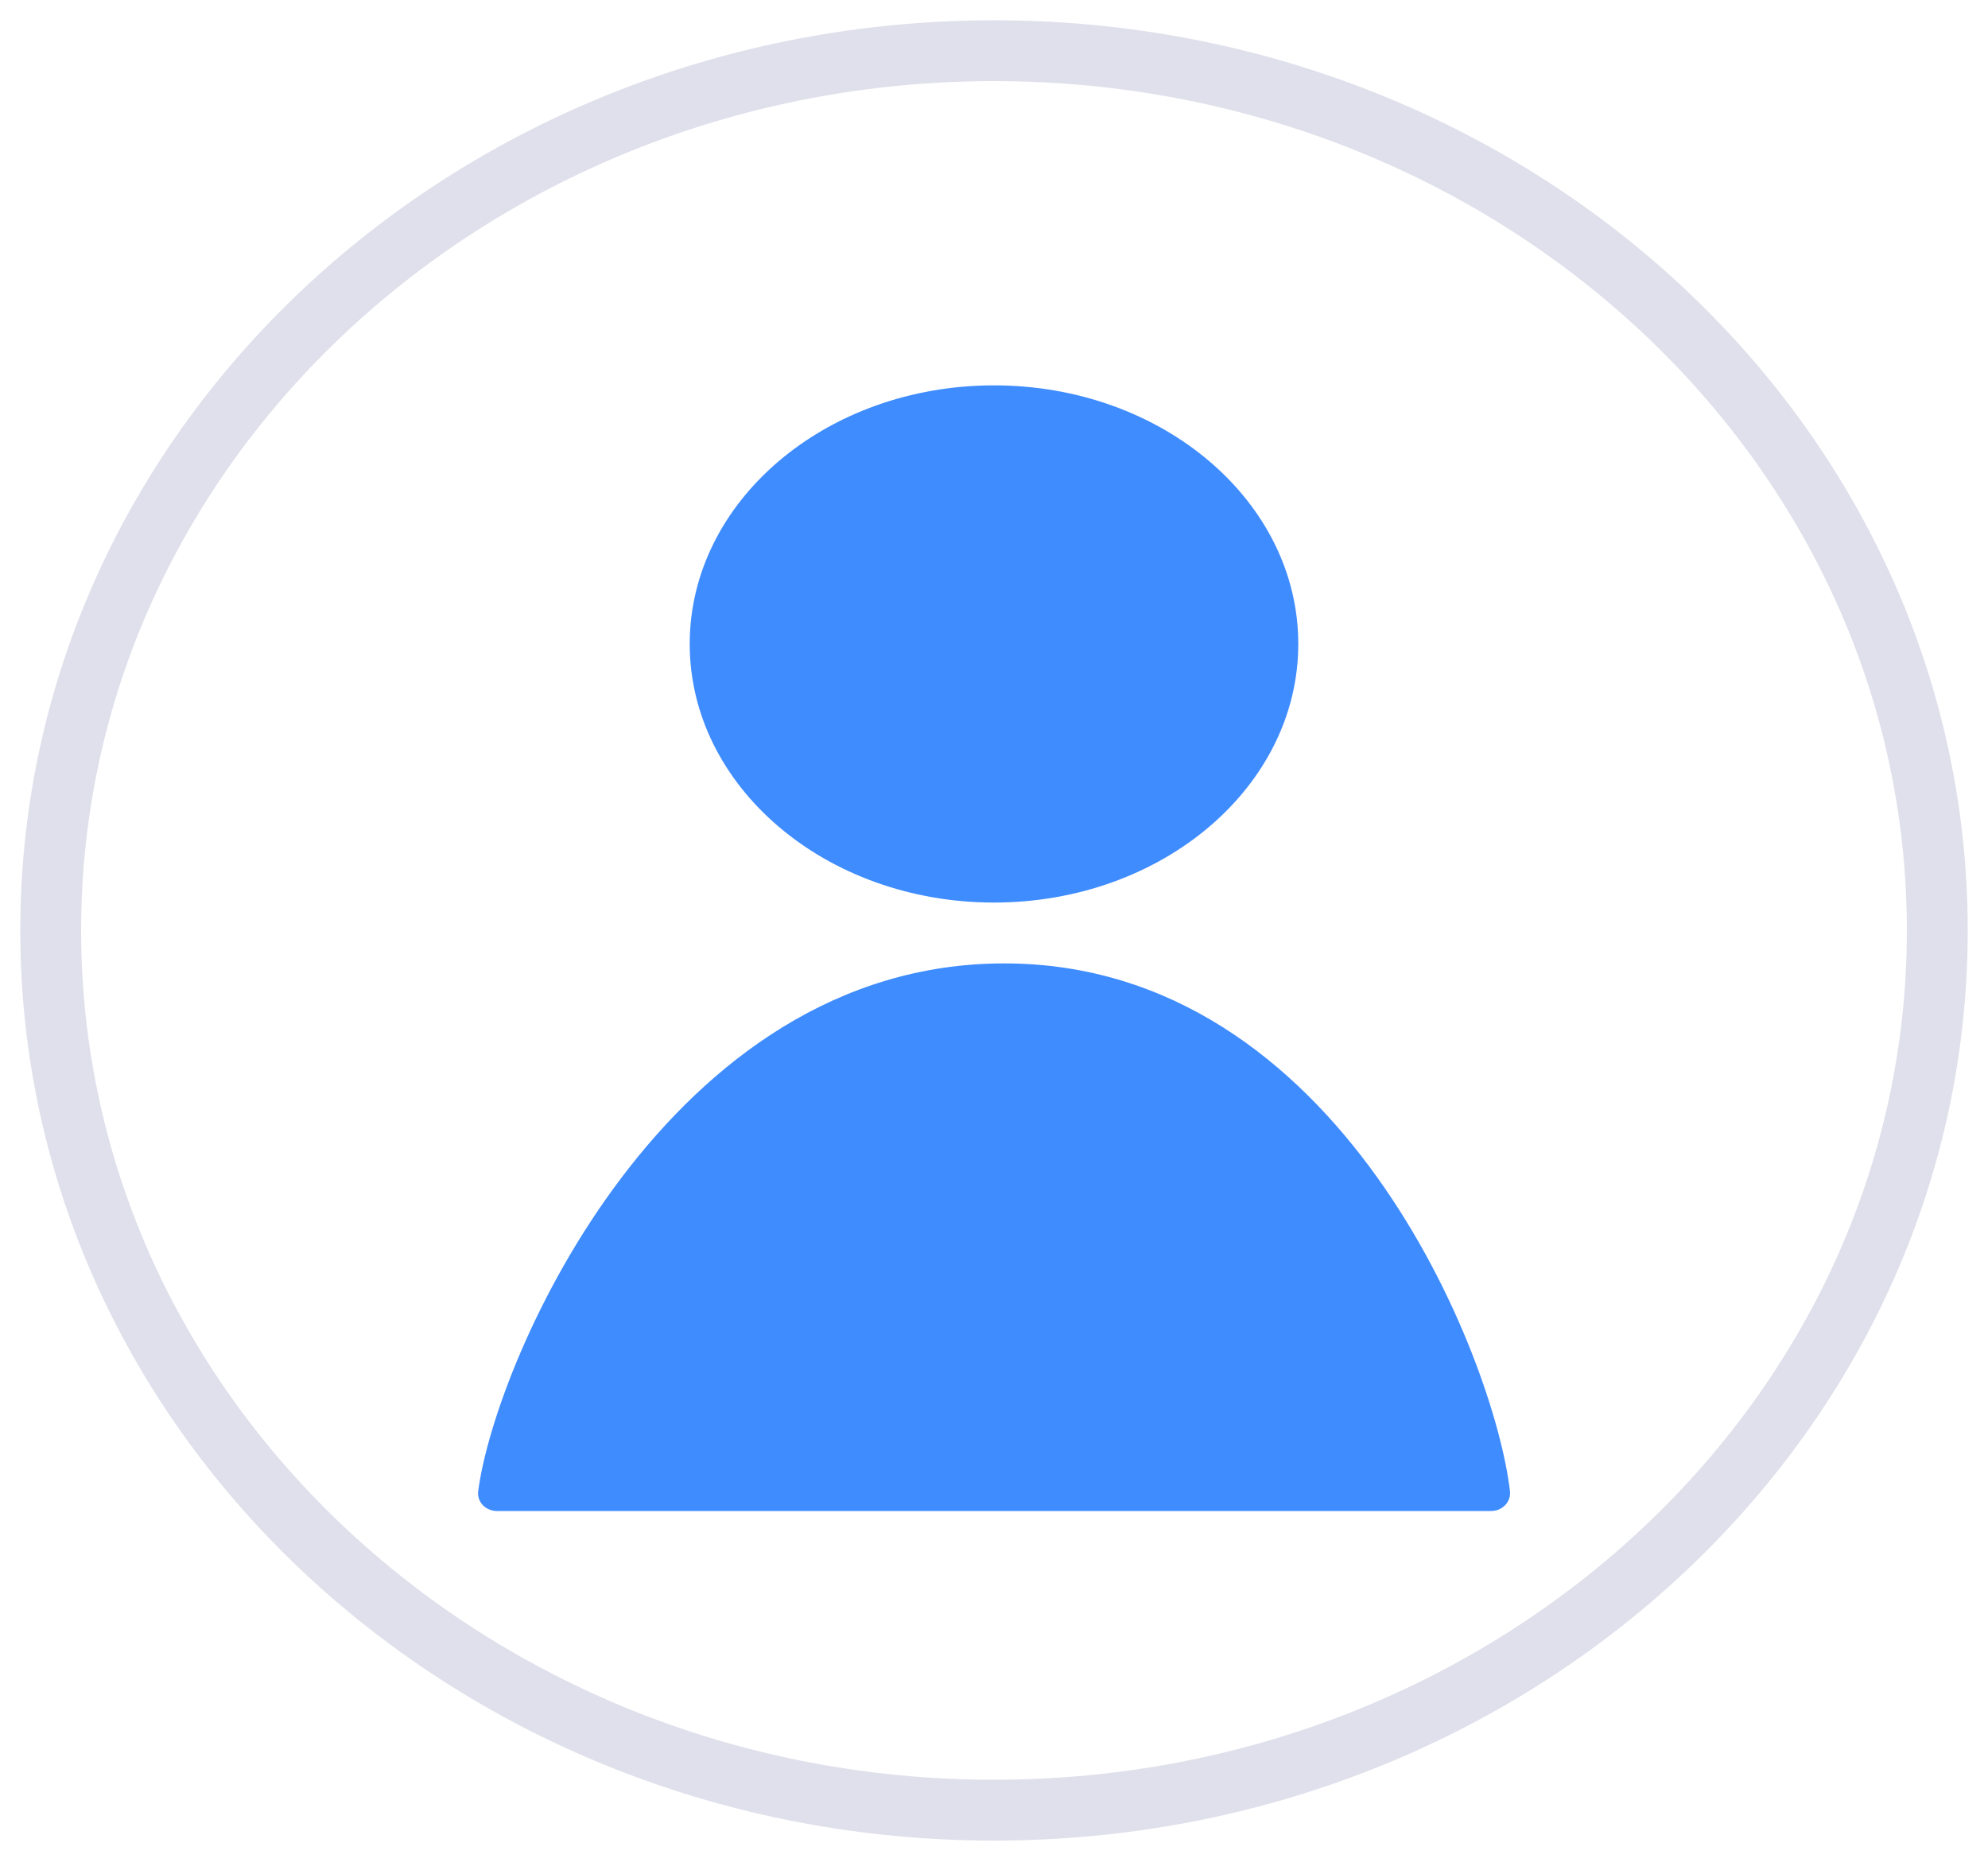 <svg width="49" height="46" viewBox="0 0 49 46" fill="none" xmlns="http://www.w3.org/2000/svg">
<path d="M24.5 44.625C37.289 44.625 47.75 34.965 47.75 22.938C47.75 10.91 37.289 1.25 24.5 1.25C11.711 1.25 1.25 10.91 1.25 22.938C1.25 34.965 11.711 44.625 24.5 44.625Z" stroke="#DFE0EB" stroke-width="1.5"/>
<path d="M11.787 36.756C12.22 33.475 16.47 23.75 24.75 23.75C33.029 23.75 36.832 33.474 37.217 36.756C37.249 37.03 37.026 37.25 36.75 37.25H12.25C11.974 37.25 11.751 37.03 11.787 36.756Z" fill="#3F8CFF"/>
<path d="M32 15.875C32 19.396 28.642 22.25 24.5 22.25C20.358 22.25 17 19.396 17 15.875C17 12.354 20.358 9.5 24.5 9.5C28.642 9.5 32 12.354 32 15.875Z" fill="#3F8CFF"/>
</svg>
